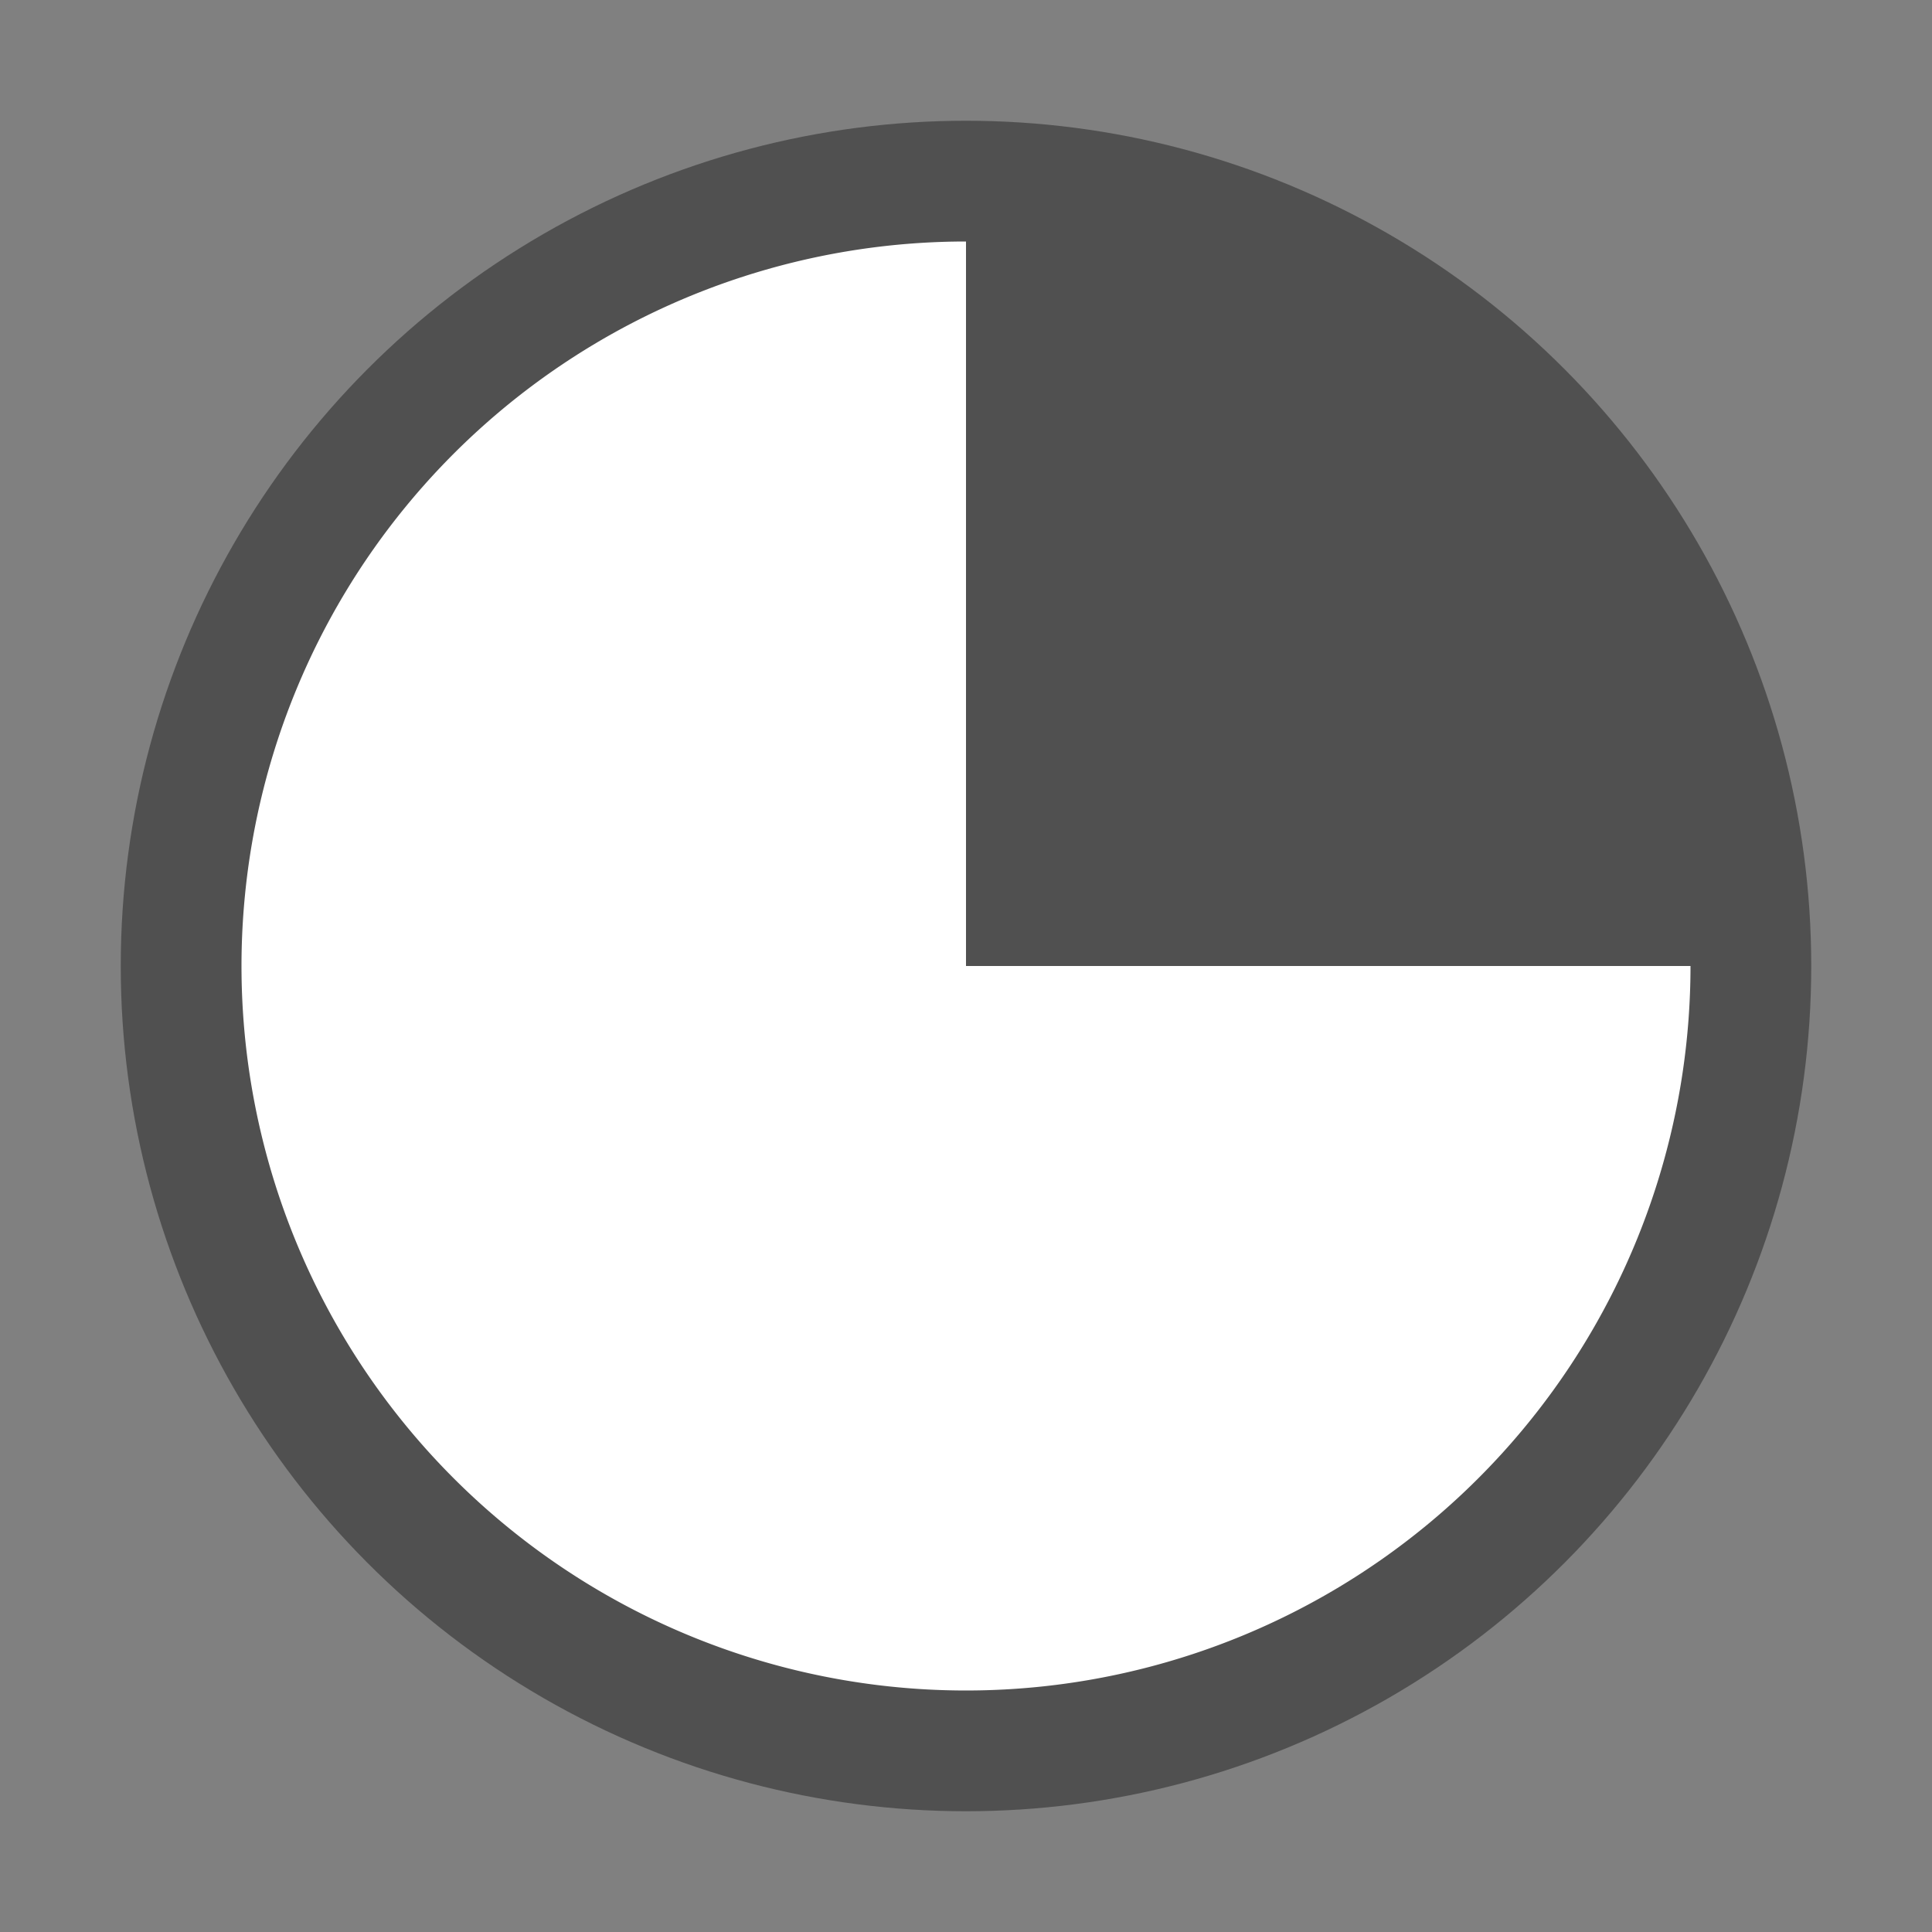 <svg xmlns="http://www.w3.org/2000/svg" width="16" height="16" fill="none"><rect width="100%" height="100%" fill="#808080" stroke="none"/><circle cx="8" cy="8" r="7" fill="#505050"/><path fill="#fff" d="M8 2a6 6 0 1 0 6 6H8z"/></svg>
